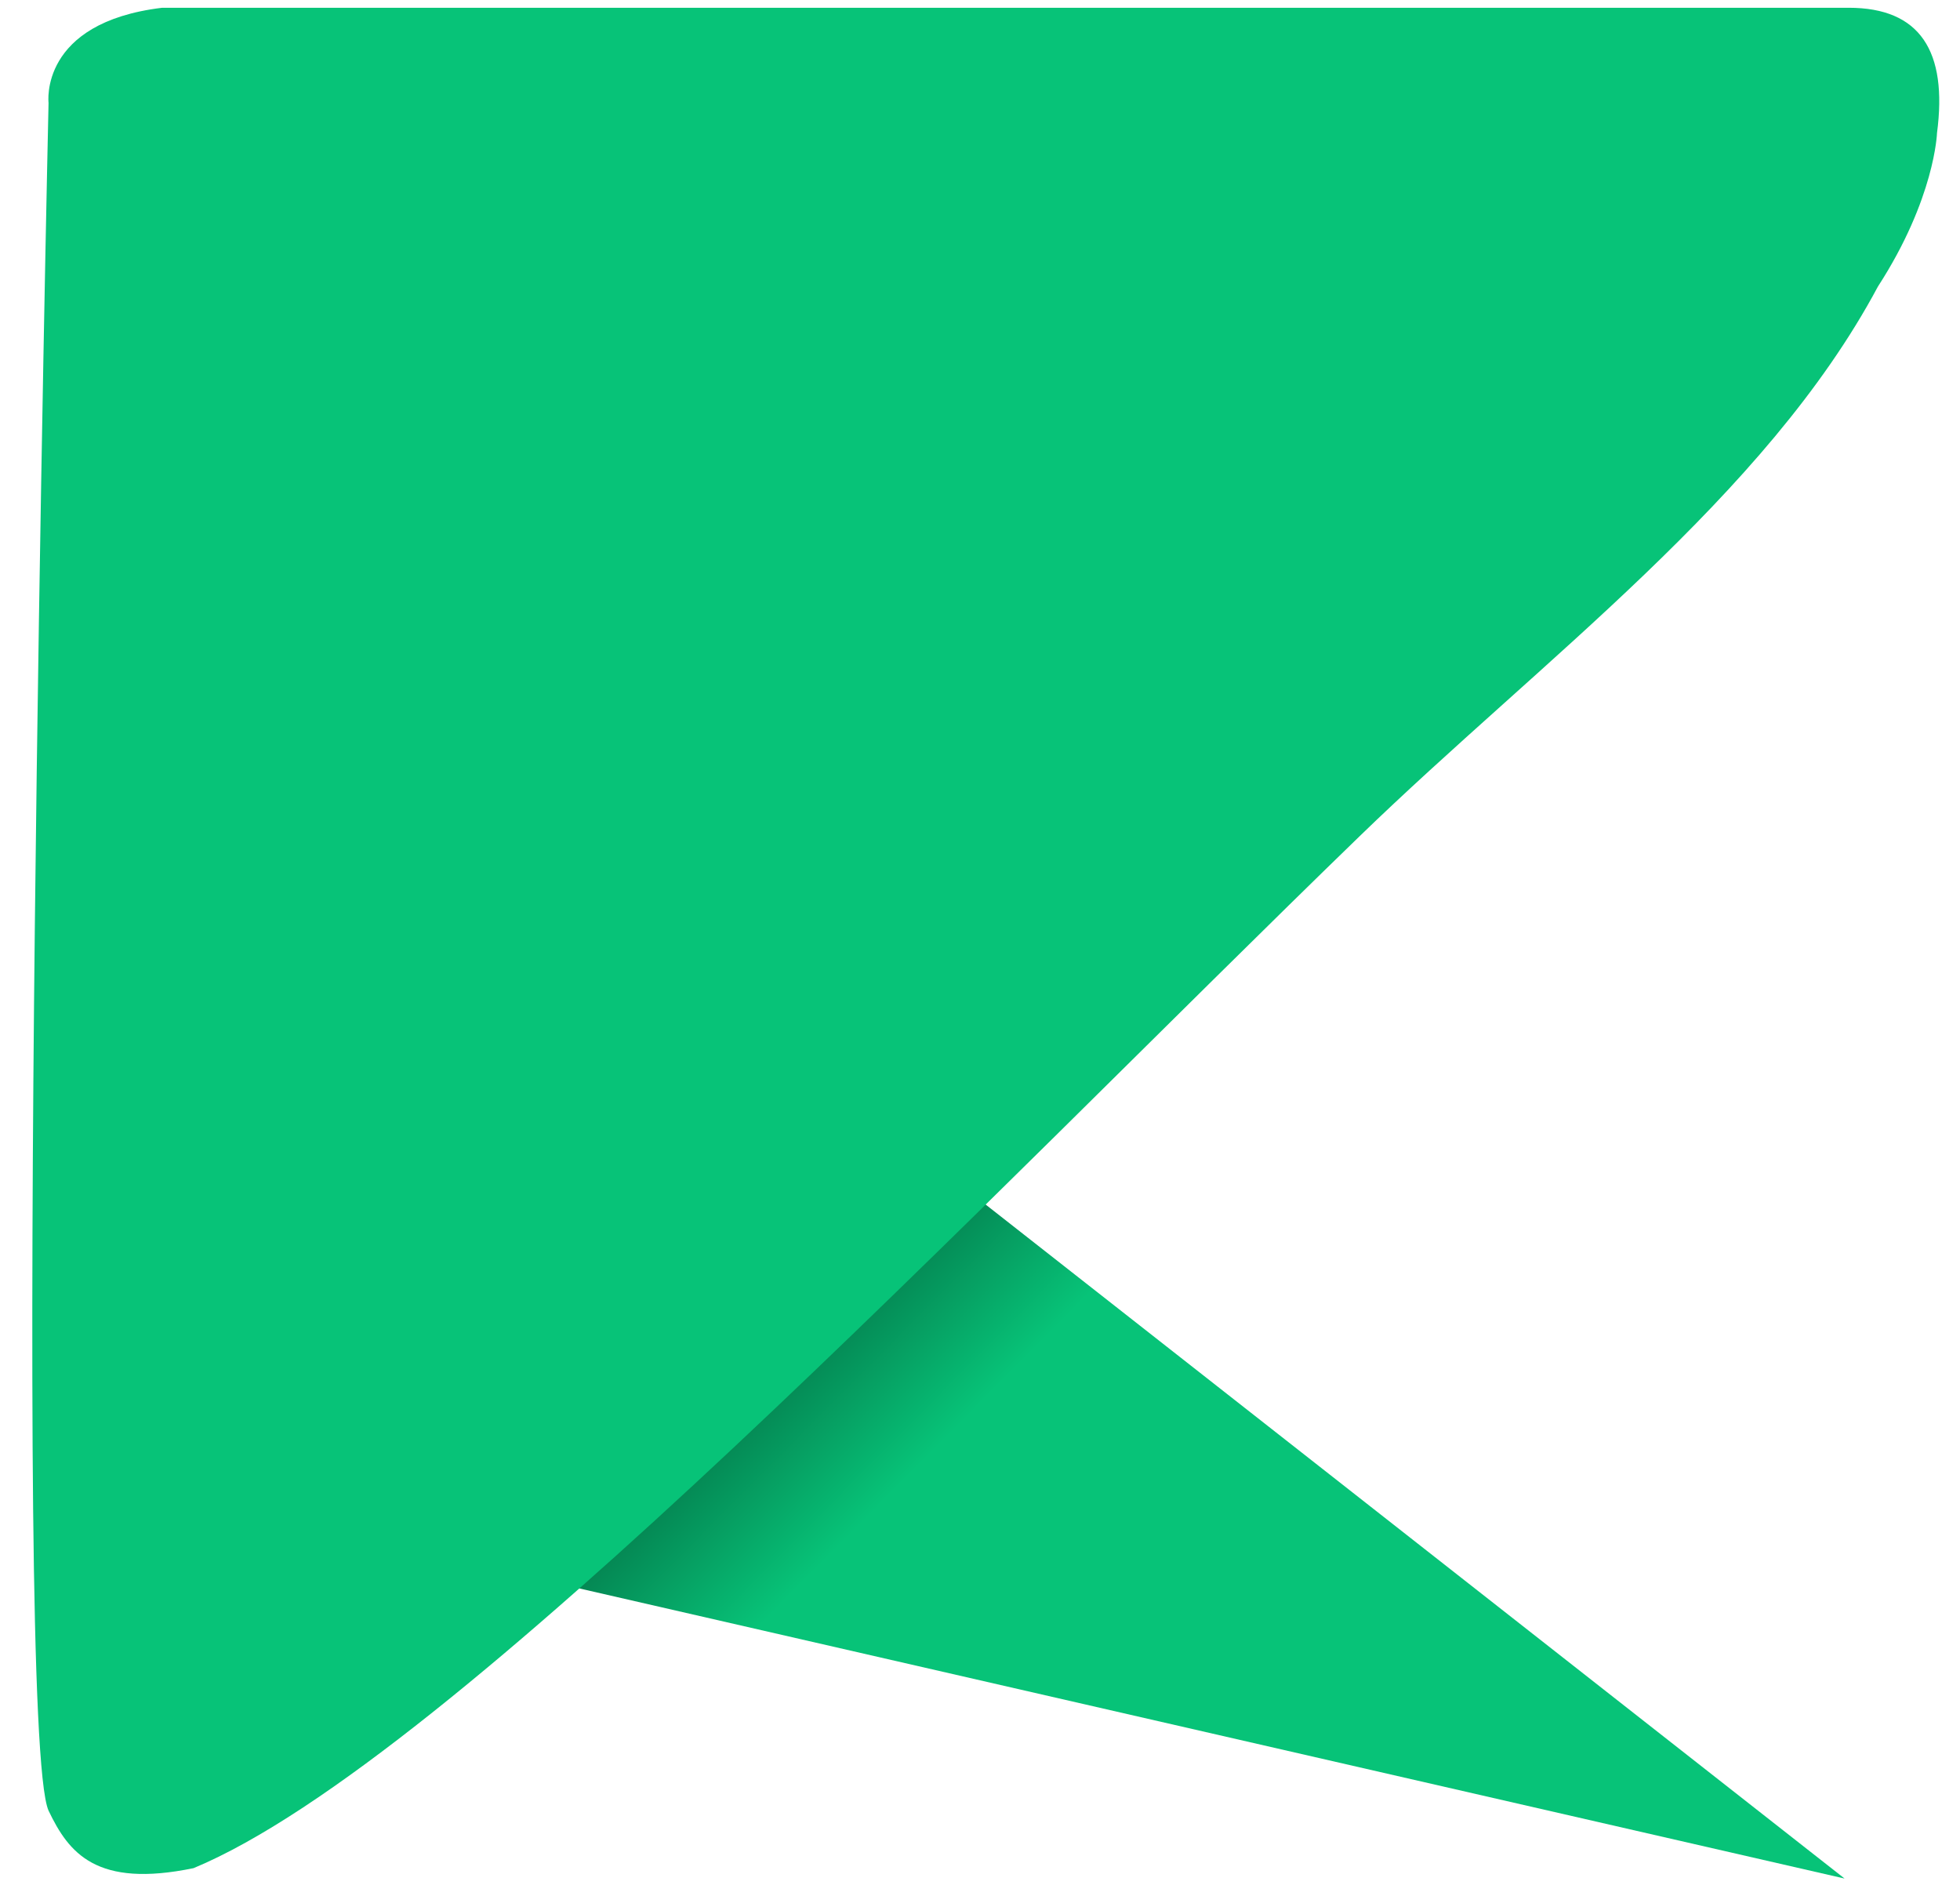 <svg width="26" height="25" viewBox="0 0 26 25" fill="none" xmlns="http://www.w3.org/2000/svg">
<path d="M4.378 20.31L24.469 24.916L12.321 15.385L4.378 20.31Z" fill="url(#paint0_linear)"/>
<path d="M2.151 0.103H23.096H24.524C25.47 0.103 25.838 0.678 25.695 1.764C25.695 1.764 25.668 2.632 24.911 3.801C23.421 6.589 20.437 8.764 18.04 11.087C13.094 15.879 6.005 23.35 2.568 24.778C1.278 25.045 0.913 24.579 0.644 24.015C0.159 22.93 0.644 1.364 0.644 1.364C0.644 1.364 0.515 0.3 2.151 0.103V0.103Z" fill="#07C378"/>
<defs>
<linearGradient id="paint0_linear" x1="9.149" y1="17.195" x2="11.801" y2="19.826" gradientUnits="userSpaceOnUse">
<stop stop-color="#035736"/>
<stop offset="1" stop-color="#07C378"/>
</linearGradient>
</defs>
</svg>
